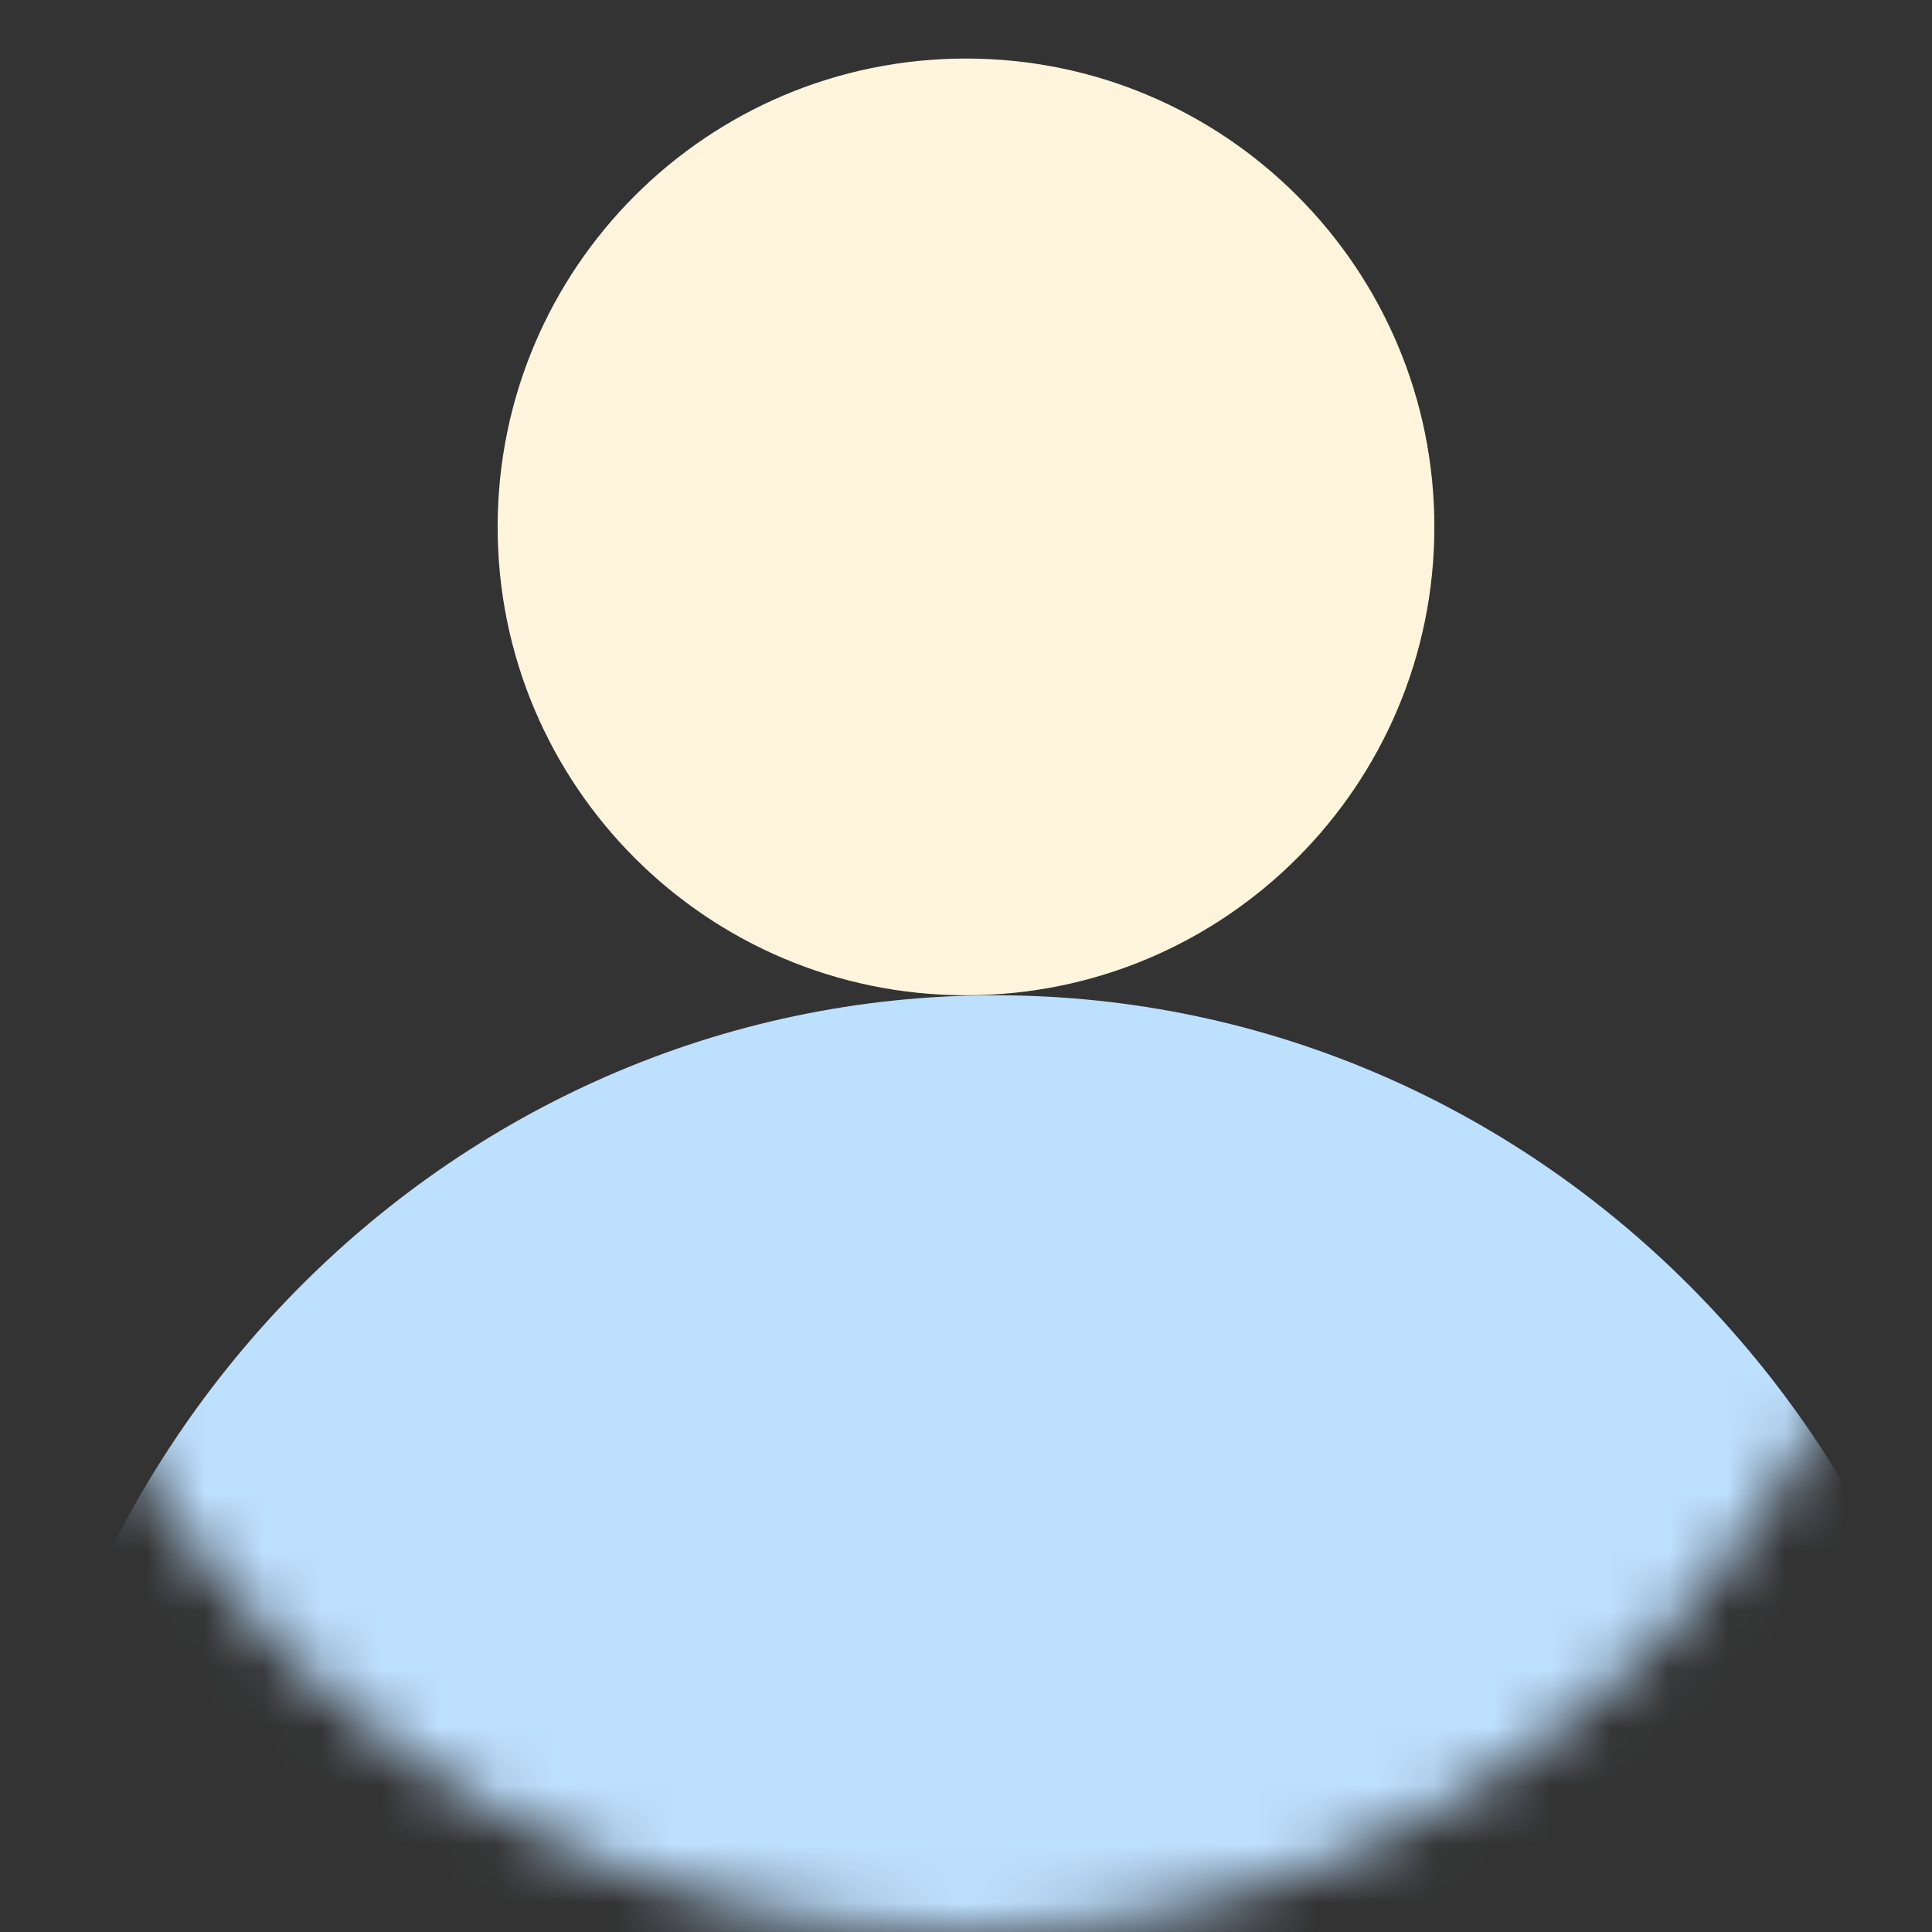 <svg width="33" height="33" viewBox="0 0 33 33" fill="none" xmlns="http://www.w3.org/2000/svg">
<rect x="0" y="0" width="33" height="33" fill="#333333" stroke="none"/>
<g clip-path="url(#clip0_53_2)">
<path d="M16.5 17C20.918 17 24.5 13.418 24.5 9C24.5 4.582 20.918 1 16.5 1C12.082 1 8.5 4.582 8.5 9C8.5 13.418 12.082 17 16.5 17Z" fill="#FFF5DC"/>
<mask id="mask0_53_2" style="mask-type:alpha" maskUnits="userSpaceOnUse" x="0" y="0" width="33" height="33">
<path d="M16.5 33C25.613 33 33 25.613 33 16.5C33 7.387 25.613 0 16.5 0C7.387 0 0 7.387 0 16.5C0 25.613 7.387 33 16.5 33Z" fill="black"/>
</mask>
<g mask="url(#mask0_53_2)">
<path d="M17 52C26.389 52 34 44.165 34 34.5C34 24.835 26.389 17 17 17C7.611 17 0 24.835 0 34.5C0 44.165 7.611 52 17 52Z" fill="#BEE0FF"/>
</g>
</g>
<defs>
<clipPath id="clip0_53_2">
<rect width="33" height="33" fill="white"/>
</clipPath>
</defs>
</svg>
